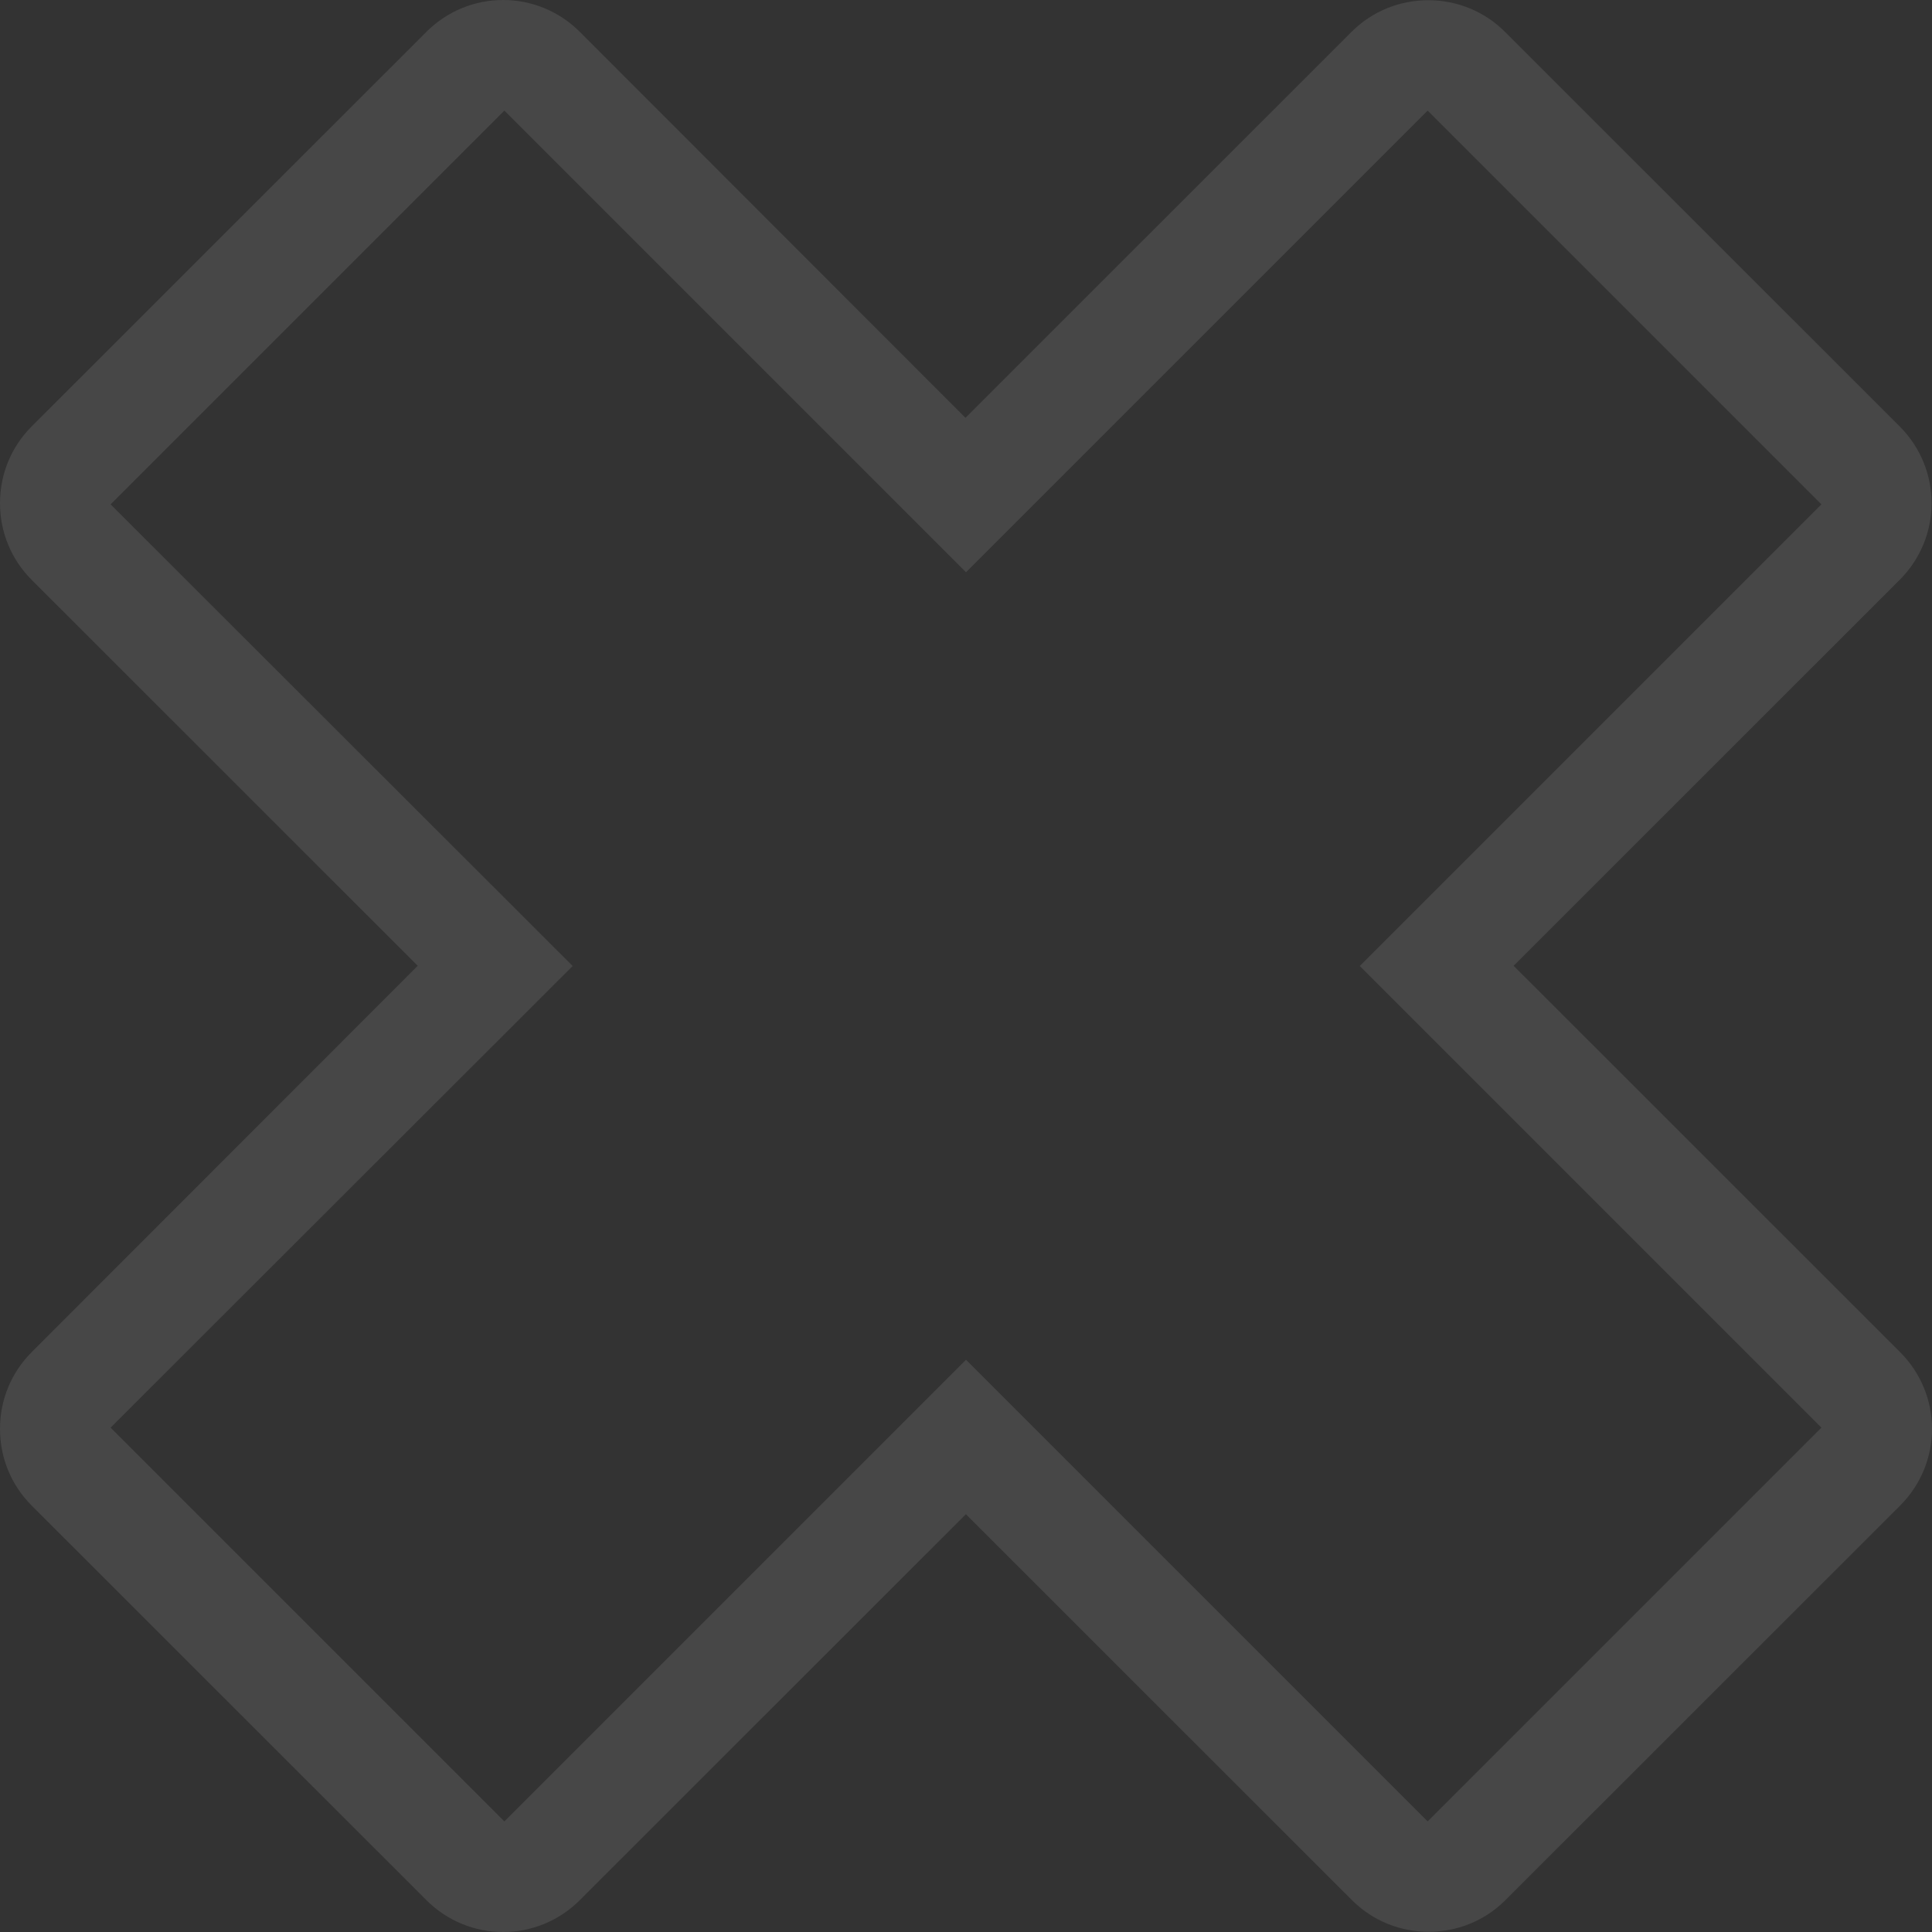 <svg width="875" height="875" viewBox="0 0 875 875" fill="none" xmlns="http://www.w3.org/2000/svg">
<rect x="0" y="0" width="875" height="875" fill="#333333" stroke="none"/>
<g opacity="0.1">
<path fill-rule="evenodd" clip-rule="evenodd" d="M860.379 262.598L685.516 437.402L860.575 612.402C879.808 631.628 879.808 662.626 860.575 681.853L681.787 860.58C672.171 870.193 659.611 874.902 647.051 874.902C634.49 874.902 621.93 870.193 612.314 860.58L437.451 685.776L262.588 860.58C243.355 879.807 212.347 879.807 193.114 860.58L14.327 681.853C5.103 672.632 0 660.272 0 647.127C0 633.983 5.103 621.623 14.327 612.402L189.189 437.402L14.327 262.598C5.103 253.377 0 241.017 0 227.873C0 214.728 5.103 202.368 14.327 193.147L193.114 14.42C212.347 -4.807 243.355 -4.807 262.588 14.42L437.255 189.224L612.117 14.42C621.341 5.199 633.705 0.098 646.854 0.098C660.003 0.098 672.367 5.199 681.591 14.42L860.379 193.147C879.612 212.374 879.612 243.372 860.379 262.598ZM437.5 259.165L646.57 50.095L824.905 228.431L615.836 437.5L824.905 646.569L646.57 824.905L437.5 615.835L228.431 824.905L50.096 646.569L259.361 437.5L50.096 228.431L228.431 50.095L437.5 259.165Z" fill="white"/>
</g>
</svg>
